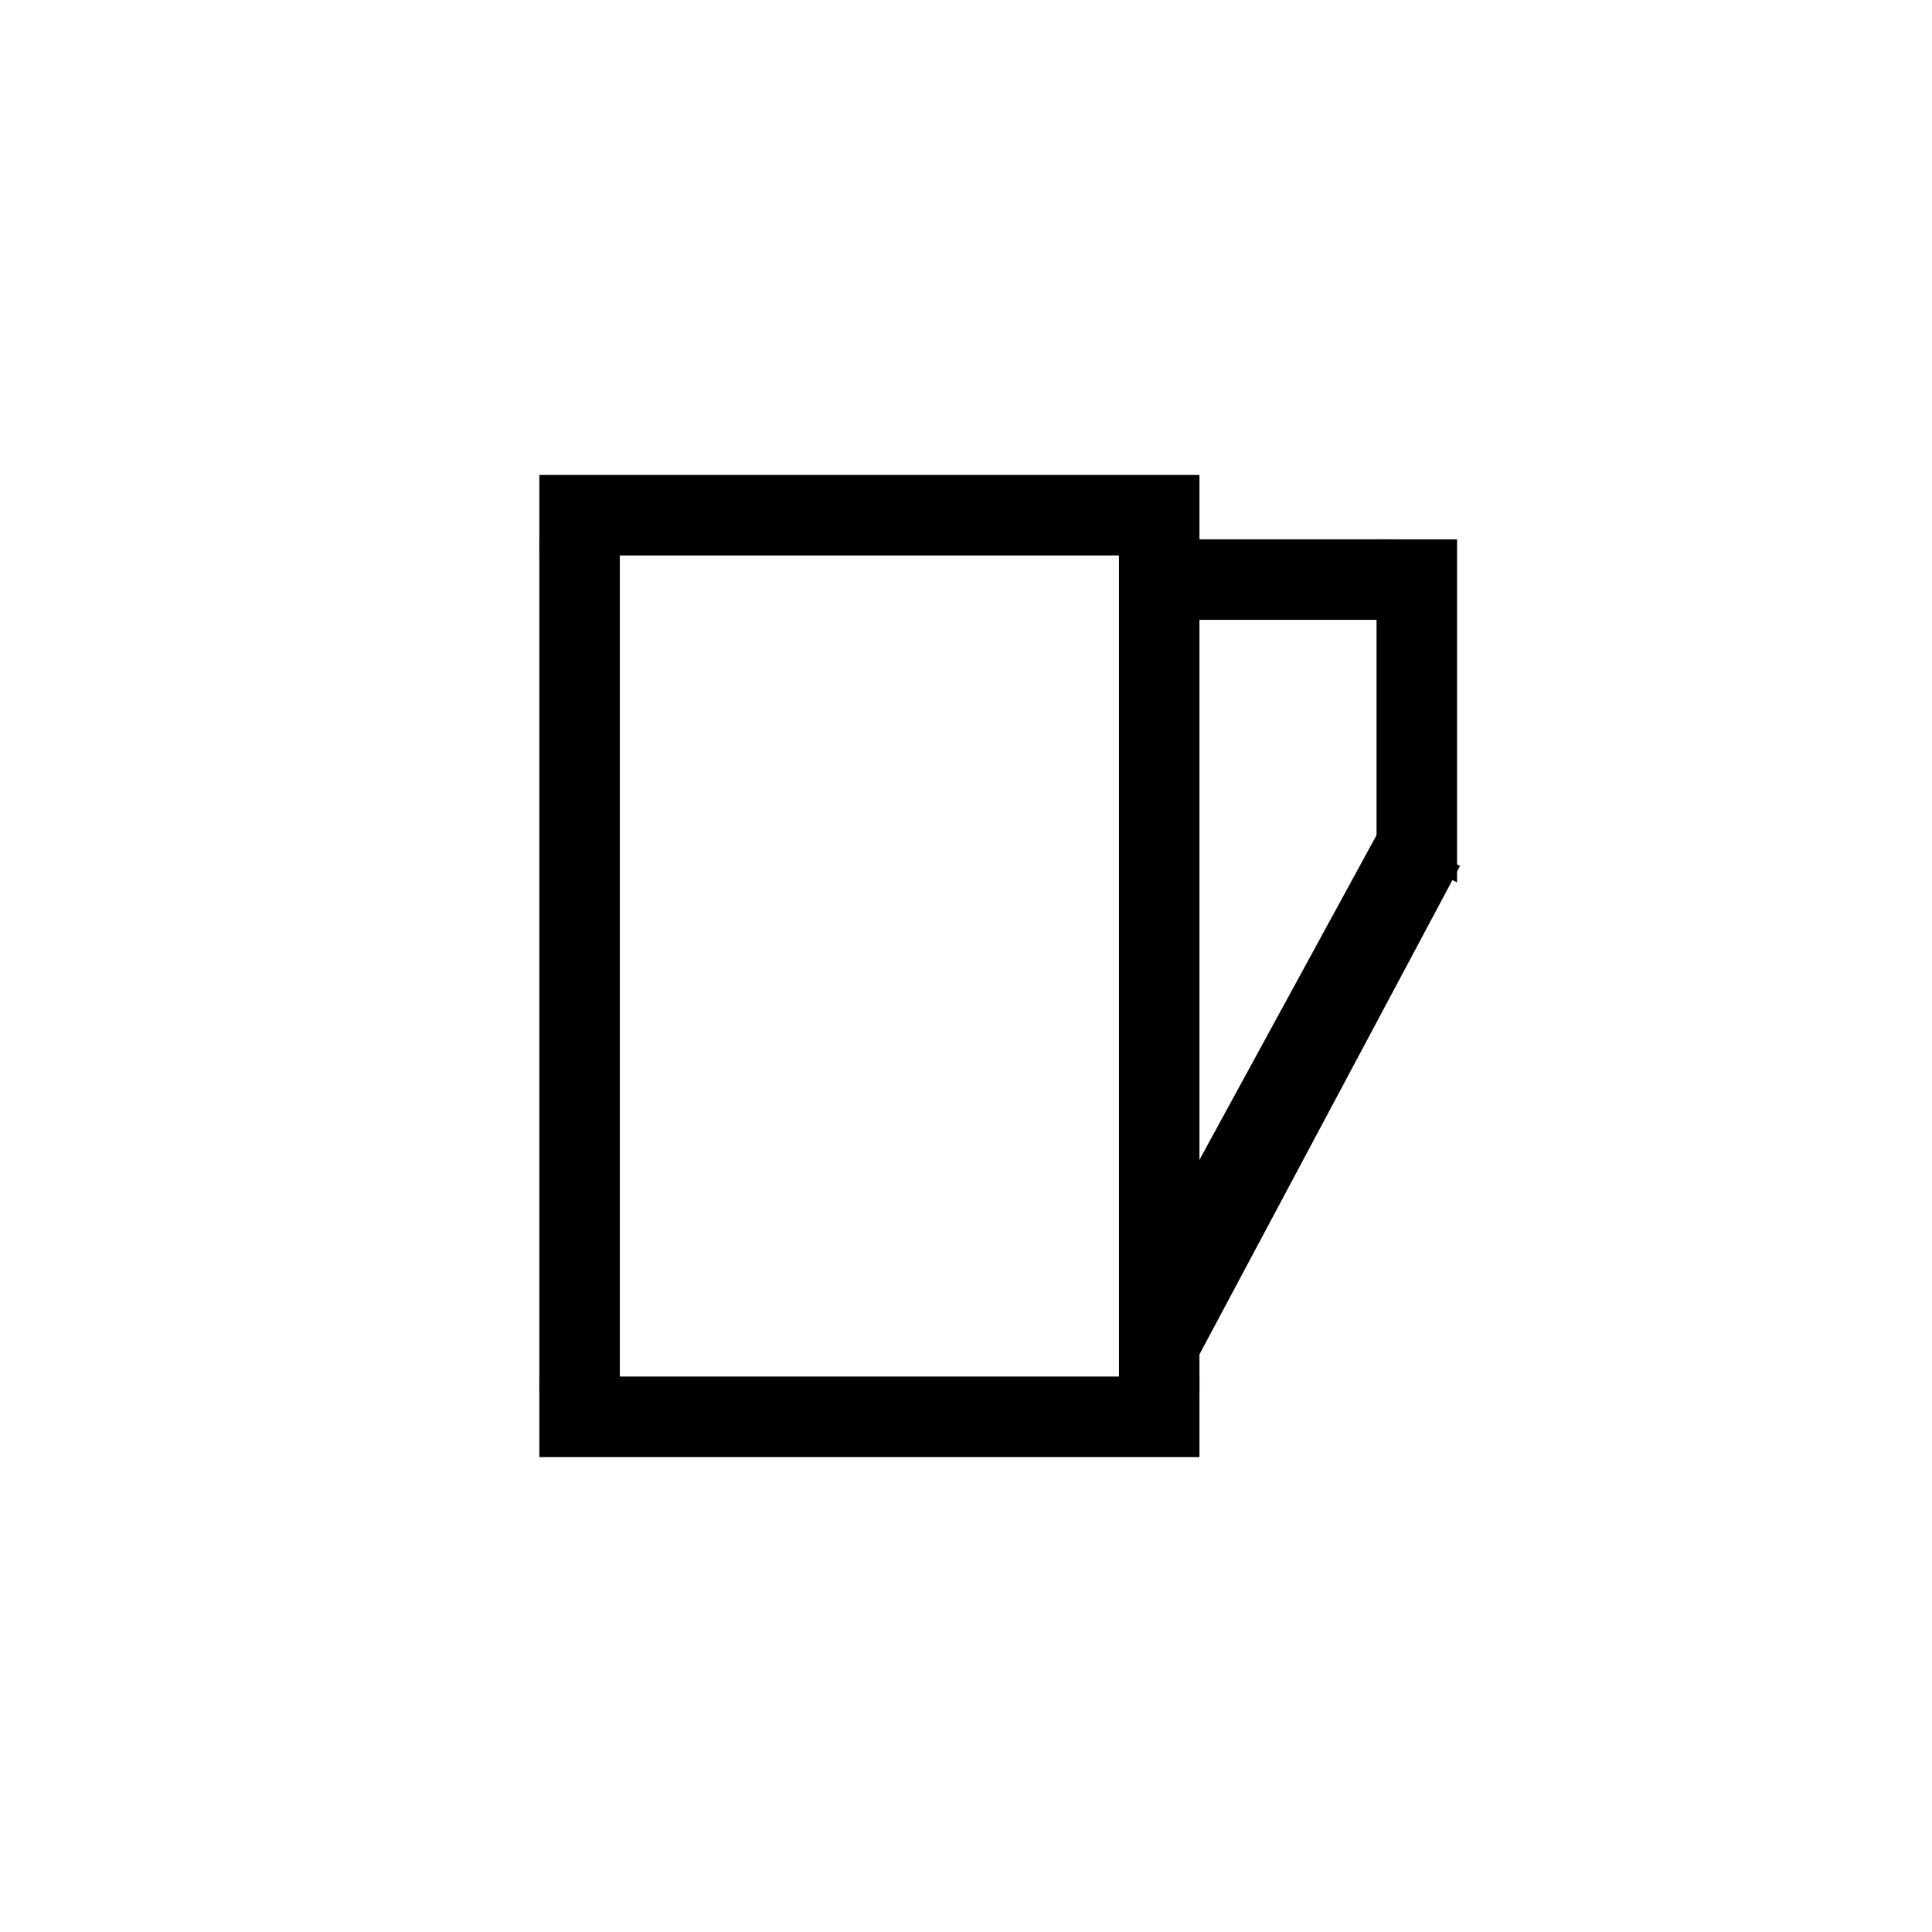 <svg width="120" height="120" style="border: solid 1px lightgrey;">
  <path d="M 34 90 L 74 90 L 74 86 L 34 86 Z" stroke="black" />
  <path d="M 34 30 L 74 30 L 74 34 L 34 34 Z" stroke="black" />
  <path d="M 34 86 L 34 34 L 38 34 L 38 86 Z" stroke="black" />
  <path d="M 74 86 L 74 34 L 70 34 L 70 86 Z" stroke="black" />
  <path d="M 86 52 L 86 34 L 90 34 L 90 54 Z" stroke="black" />
  <path d="M 74 34 L 86 34 L 86 38 L 74 38 Z" stroke="black" />
  <path d="M 90 54 L 74 84 L 74 74 L 86 52 Z" stroke="black" />
</svg>
